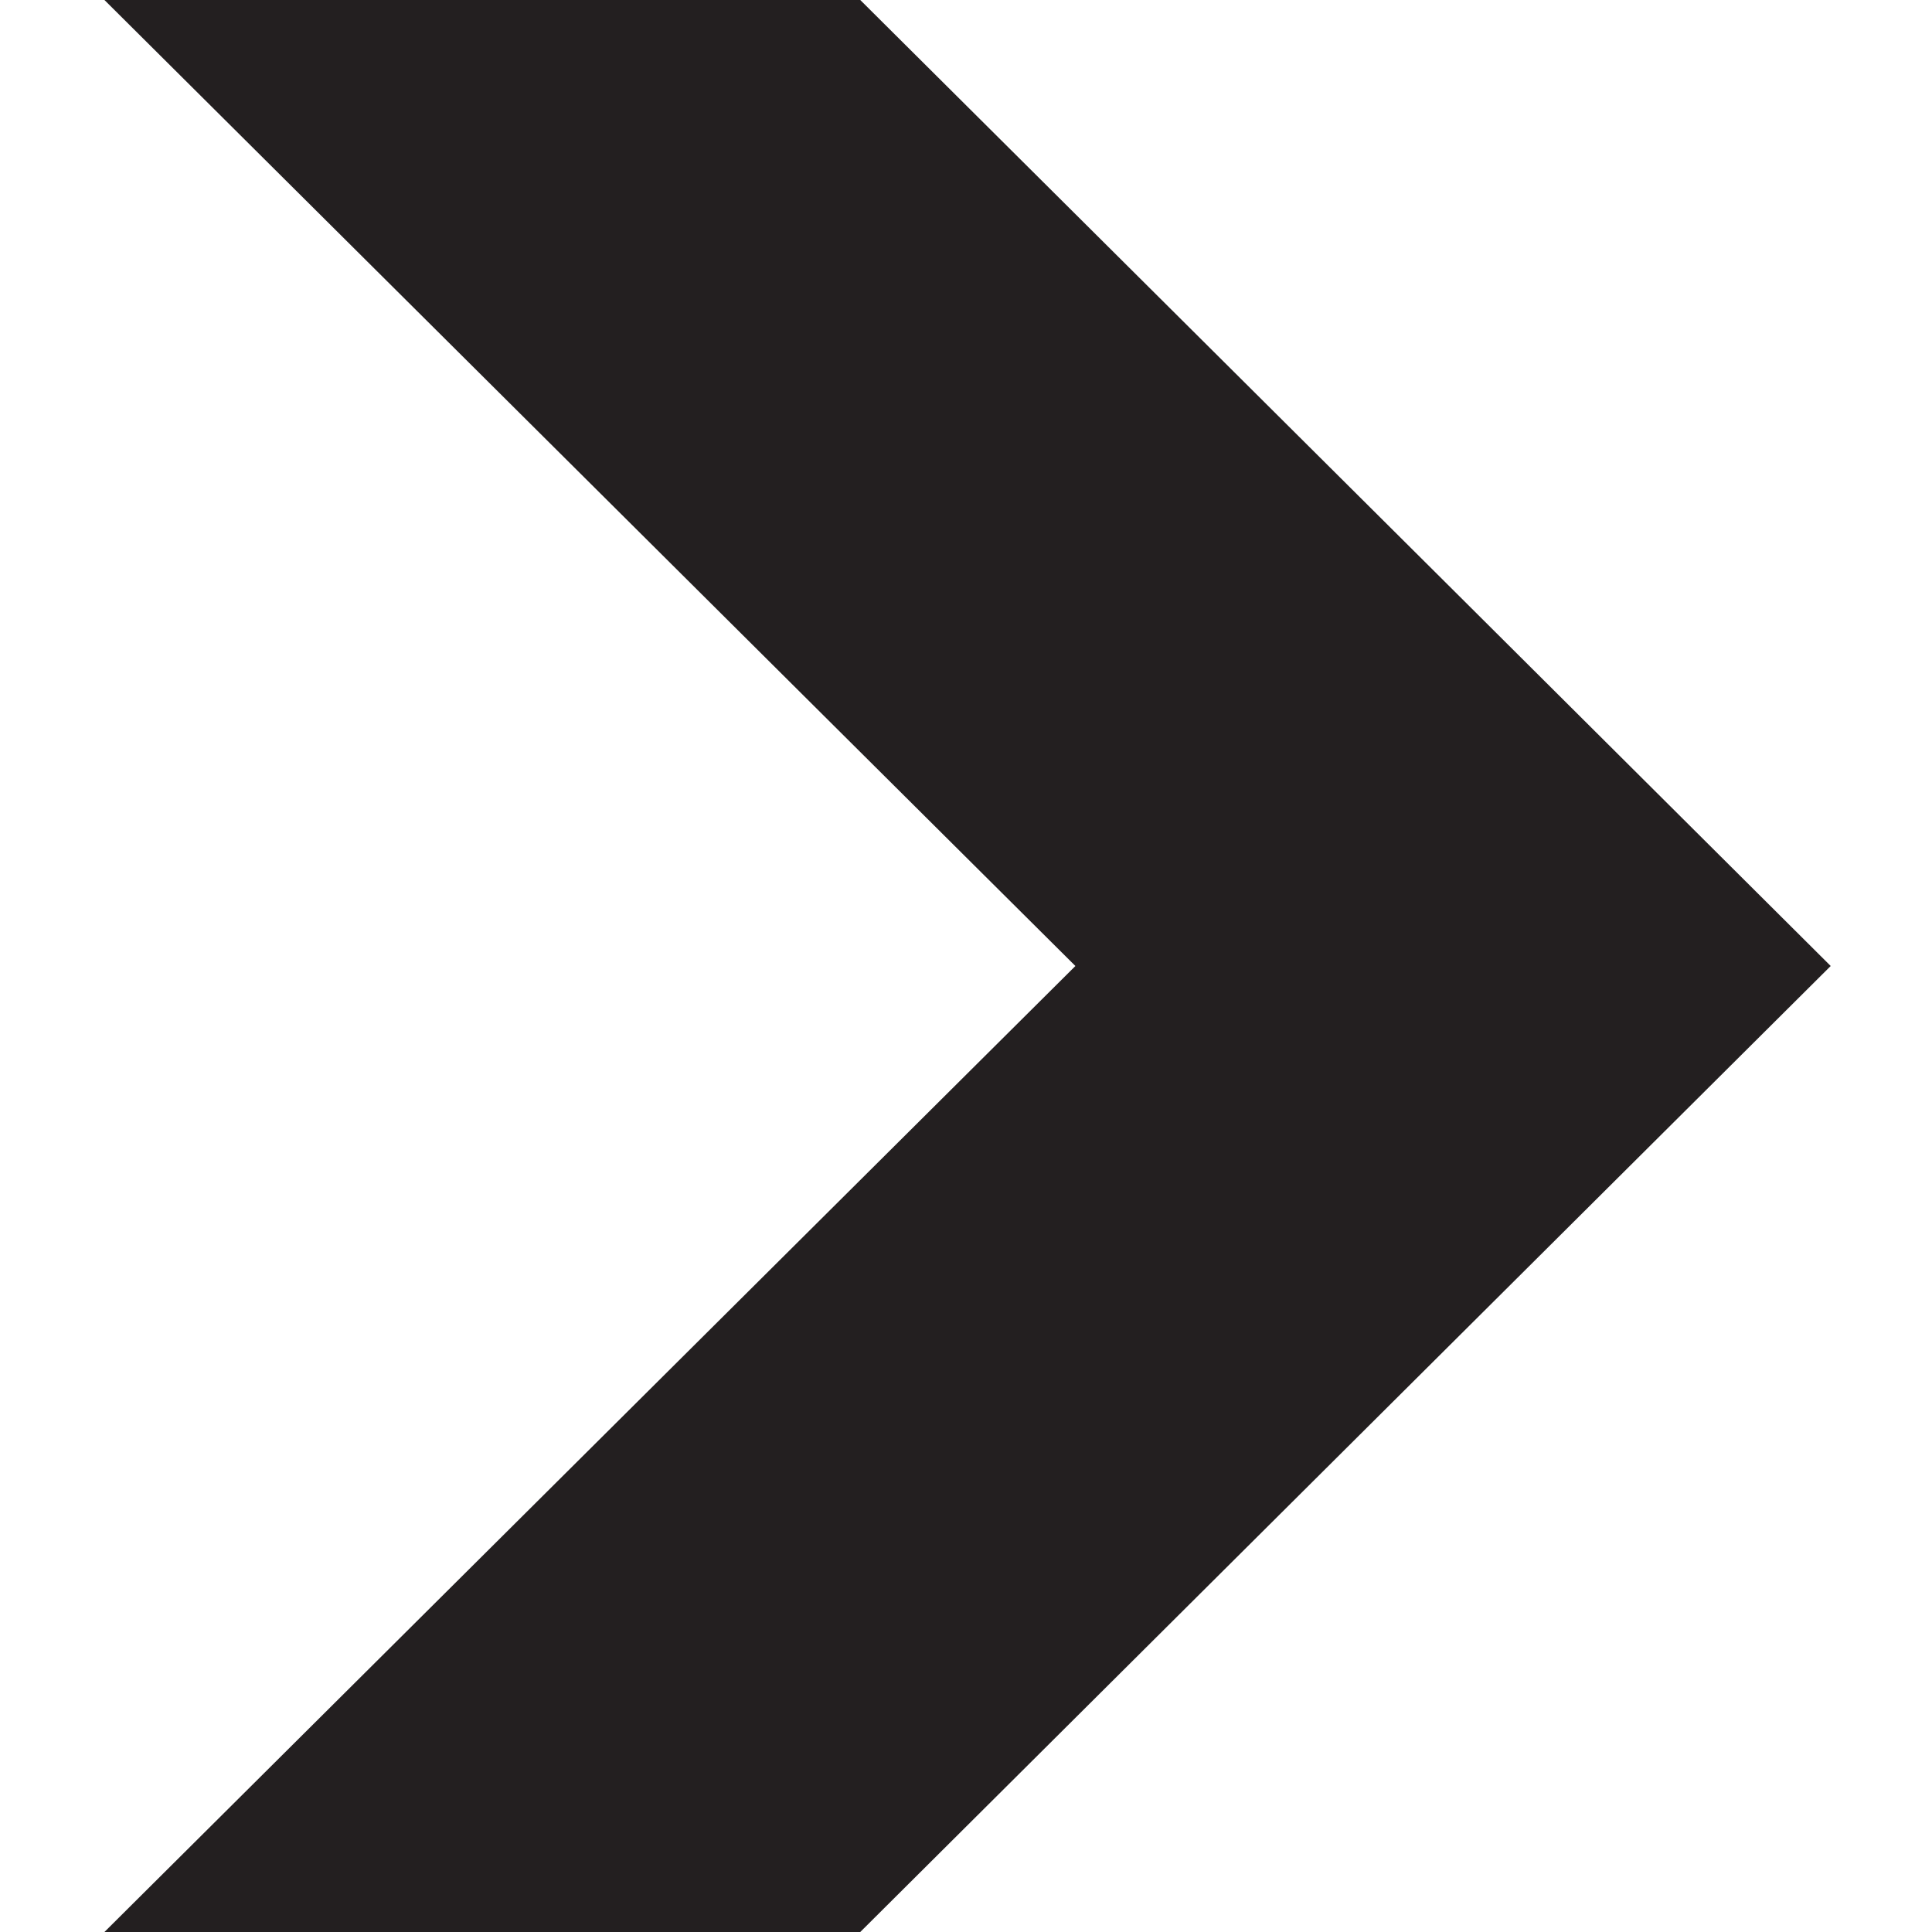 <?xml version="1.0" encoding="UTF-8"?>
<svg width="74px" height="74px" viewBox="0 0 74 74" version="1.1" xmlns="http://www.w3.org/2000/svg" xmlns:xlink="http://www.w3.org/1999/xlink">
    <!-- Generator: Sketch 51.2 (57519) - http://www.bohemiancoding.com/sketch -->
    <title>icon_arrow_right</title>
    <desc>Created with Sketch.</desc>
    <defs></defs>
    <g id="icon_arrow_right" stroke="none" stroke-width="1" fill="none" fill-rule="evenodd">
        <g transform="translate(4, 0)" fill="#231F20" fill-rule="nonzero" id="Shape">
            <polygon points="28.95 74 66.12 37 51.66 22.6 28.95 0 0 0 31.53 31.37 37.19 37 0 74"></polygon>
        </g>
    </g>
</svg>